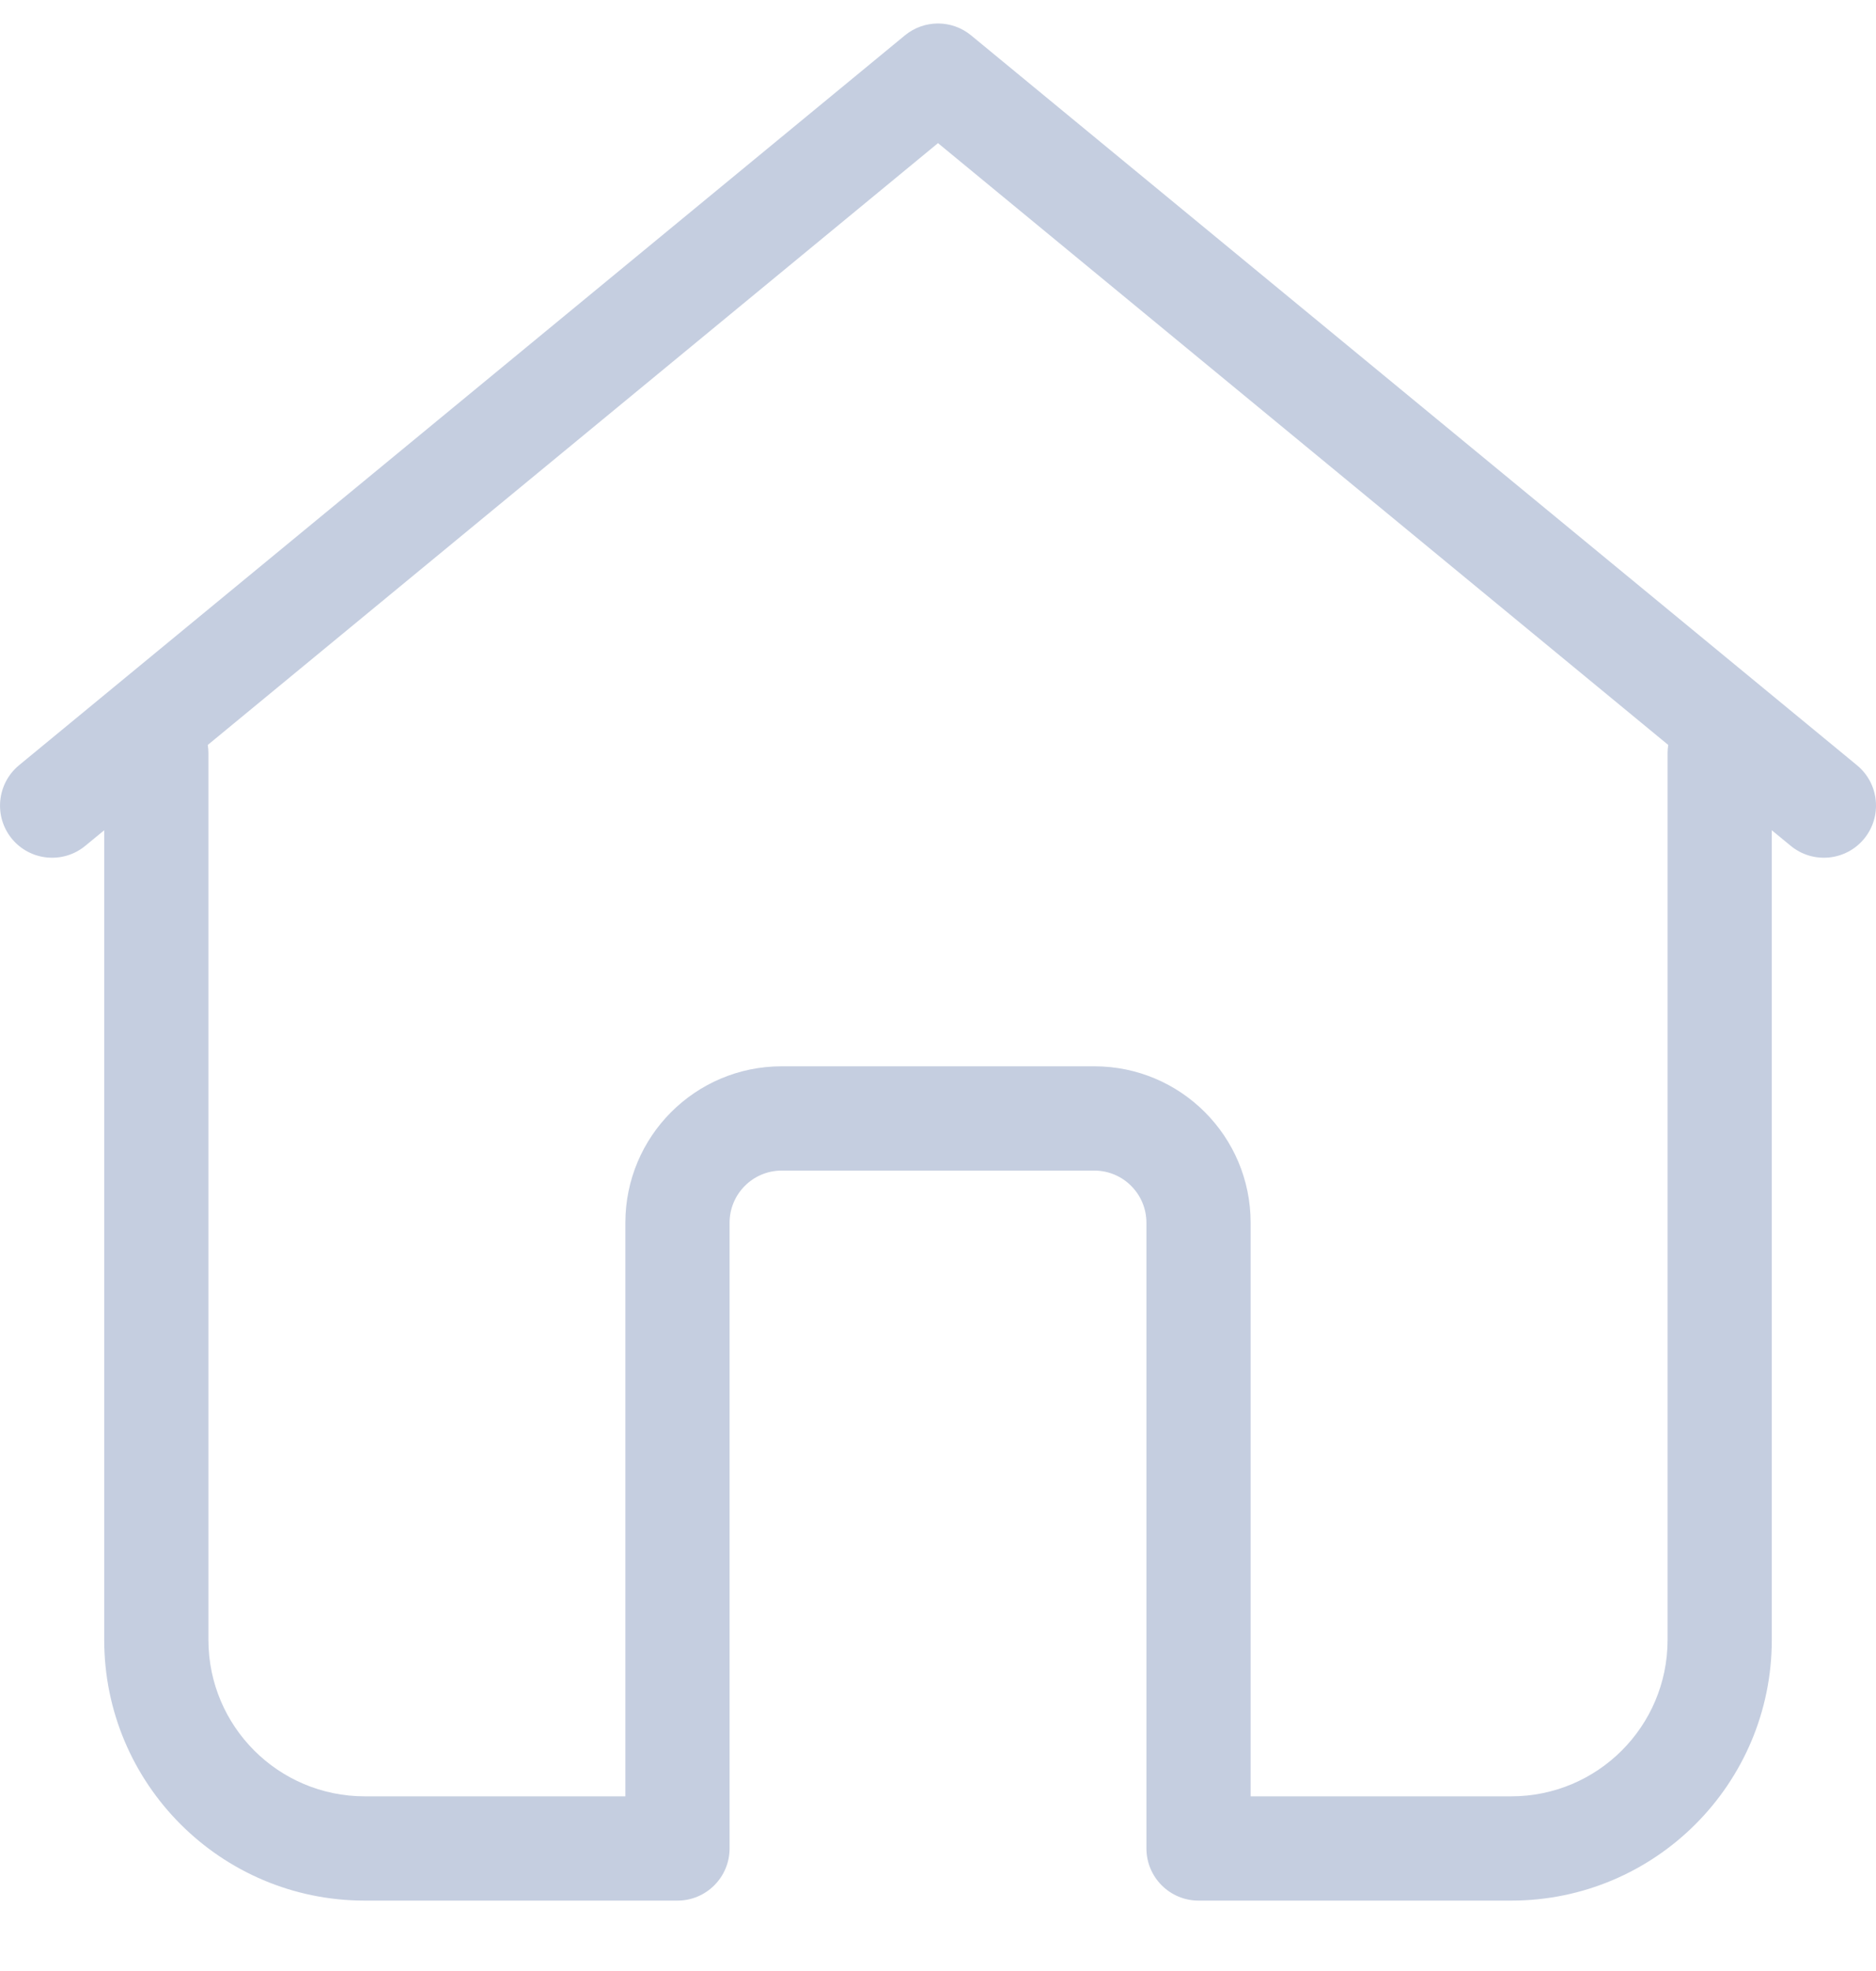 <svg width="20" height="21" viewBox="0 0 20 21" fill="none" xmlns="http://www.w3.org/2000/svg">
<path fill-rule="evenodd" clip-rule="evenodd" d="M16.111 20.25C17.645 20.25 18.889 19.006 18.889 17.472V8.846L19.091 9.012C19.328 9.207 19.678 9.173 19.873 8.937C20.068 8.7 20.035 8.35 19.798 8.154L10.353 0.377C10.148 0.208 9.852 0.208 9.647 0.377L0.202 8.154C-0.034 8.35 -0.068 8.7 0.127 8.937C0.322 9.173 0.672 9.207 0.909 9.012L1.111 8.846V17.472C1.111 19.006 2.355 20.25 3.889 20.25H7.222C7.529 20.25 7.778 20.001 7.778 19.694V13.028C7.778 12.721 8.027 12.472 8.333 12.472H11.667C11.973 12.472 12.222 12.721 12.222 13.028V19.694C12.222 20.001 12.471 20.25 12.778 20.25H16.111ZM10 1.525L17.785 7.937C17.78 7.966 17.778 7.997 17.778 8.028V17.472C17.778 18.393 17.032 19.139 16.111 19.139H13.333V13.028C13.333 12.107 12.587 11.361 11.667 11.361H8.333C7.413 11.361 6.667 12.107 6.667 13.028V19.139H3.889C2.968 19.139 2.222 18.393 2.222 17.472V8.028C2.222 7.997 2.22 7.966 2.215 7.937L10 1.525Z" fill="#C5CEE0"/>
</svg>
